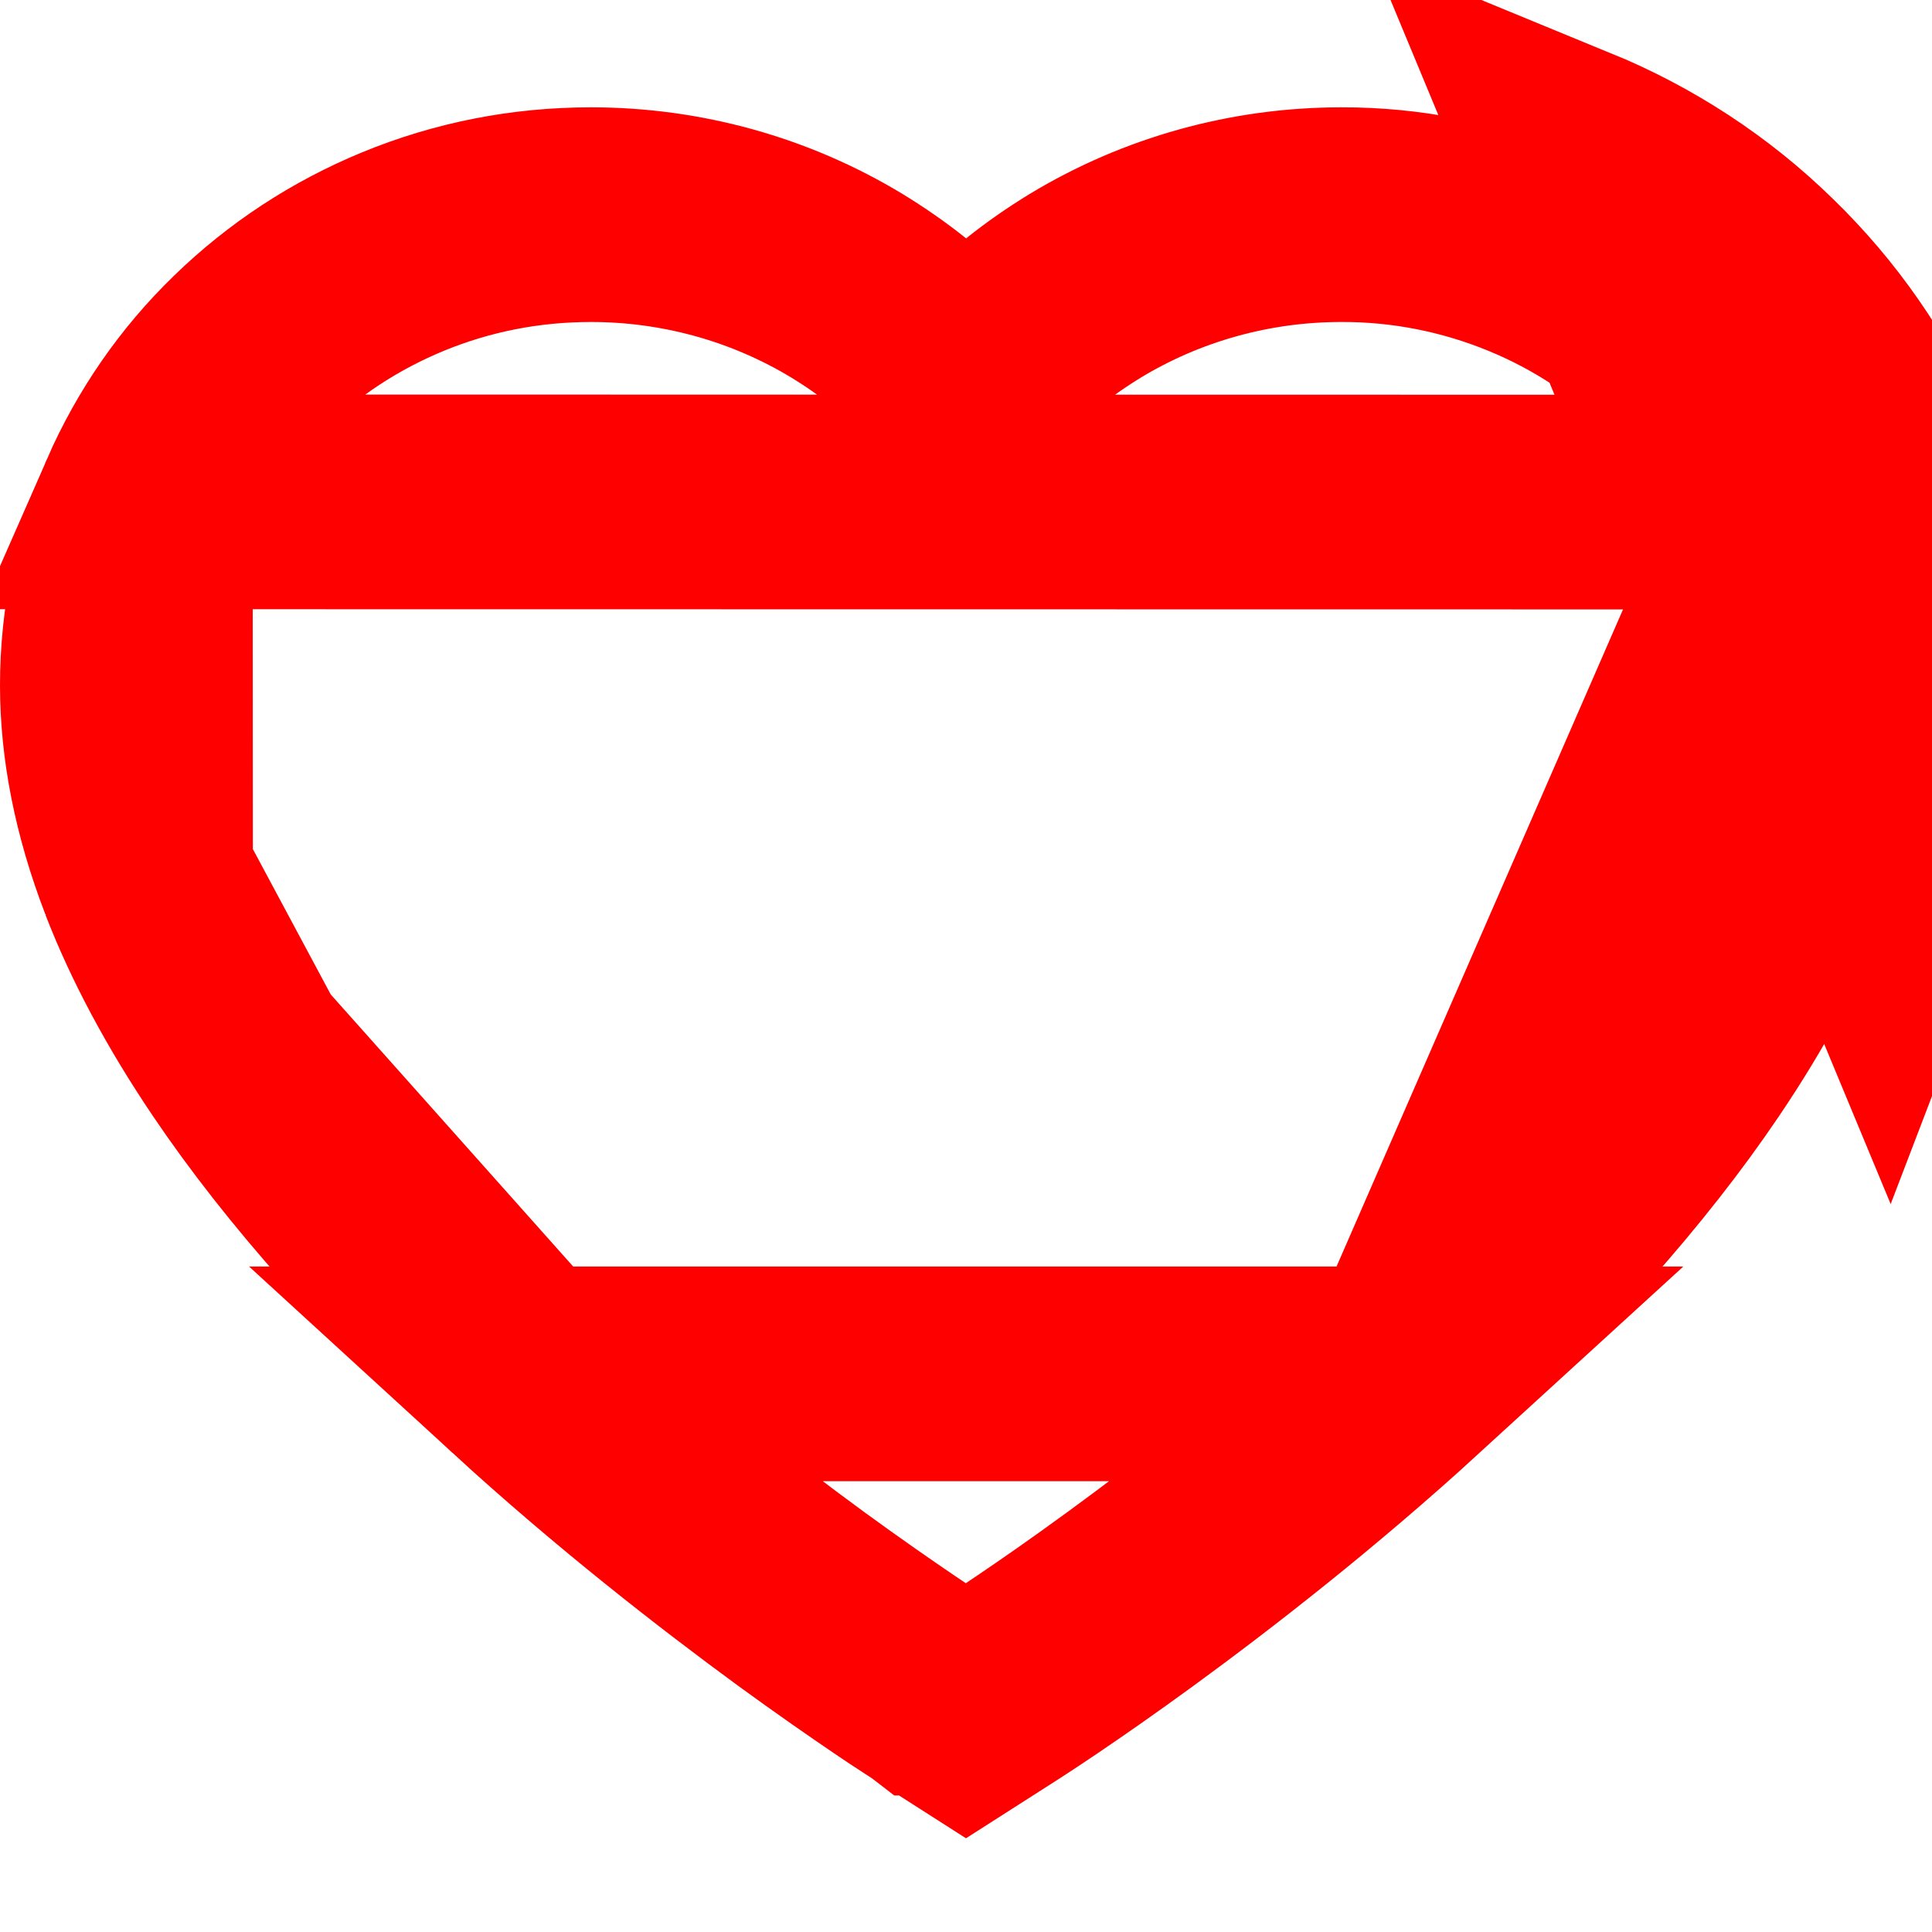 <svg width="9" height="9" viewBox="0 0 9 9" fill="none" xmlns="http://www.w3.org/2000/svg">
<path d="M8.324 2.339C8.21 2.078 8.046 1.841 7.841 1.642L7.841 1.642C7.635 1.442 7.392 1.282 7.124 1.172L7.124 1.172C6.847 1.058 6.549 0.999 6.249 1L6.248 1C5.825 1 5.413 1.115 5.056 1.331L5.056 1.331C4.971 1.383 4.89 1.439 4.814 1.5L4.501 1.753L4.187 1.5C4.111 1.439 4.03 1.383 3.945 1.331L3.945 1.331C3.588 1.115 3.176 1 2.753 1C2.448 1 2.154 1.058 1.877 1.172L1.877 1.172C1.608 1.283 1.367 1.441 1.16 1.642L1.159 1.643L1.159 1.643C0.954 1.841 0.791 2.078 0.677 2.338L8.324 2.339ZM8.324 2.339C8.441 2.61 8.501 2.896 8.5 3.191V3.193C8.5 3.468 8.443 3.766 8.322 4.081L8.322 4.082C8.221 4.344 8.071 4.627 7.872 4.921C7.558 5.386 7.117 5.884 6.554 6.399L8.324 2.339ZM2.446 6.4L2.446 6.4C2.912 6.827 3.378 7.189 3.733 7.449C3.91 7.578 4.059 7.681 4.165 7.753C4.218 7.789 4.26 7.817 4.29 7.836C4.315 7.852 4.329 7.861 4.333 7.864C4.334 7.864 4.334 7.864 4.334 7.864L4.342 7.869L4.342 7.869L4.5 7.97L4.658 7.869L4.658 7.869C4.689 7.849 5.617 7.257 6.554 6.4H2.446ZM2.446 6.4C1.884 5.884 1.442 5.386 1.128 4.921M2.446 6.4L1.128 4.921M1.128 4.921C0.93 4.628 0.78 4.345 0.678 4.081L1.128 4.921ZM8.789 4.261C8.929 3.896 9 3.537 9 3.193C9.001 2.828 8.927 2.473 8.782 2.139C8.643 1.819 8.441 1.528 8.189 1.284C7.938 1.038 7.64 0.844 7.314 0.71L8.789 4.261ZM0.5 3.193C0.5 2.897 0.56 2.61 0.677 2.338L0.678 4.08C0.557 3.766 0.5 3.468 0.5 3.193Z" stroke="#FF0000"/>
</svg>
